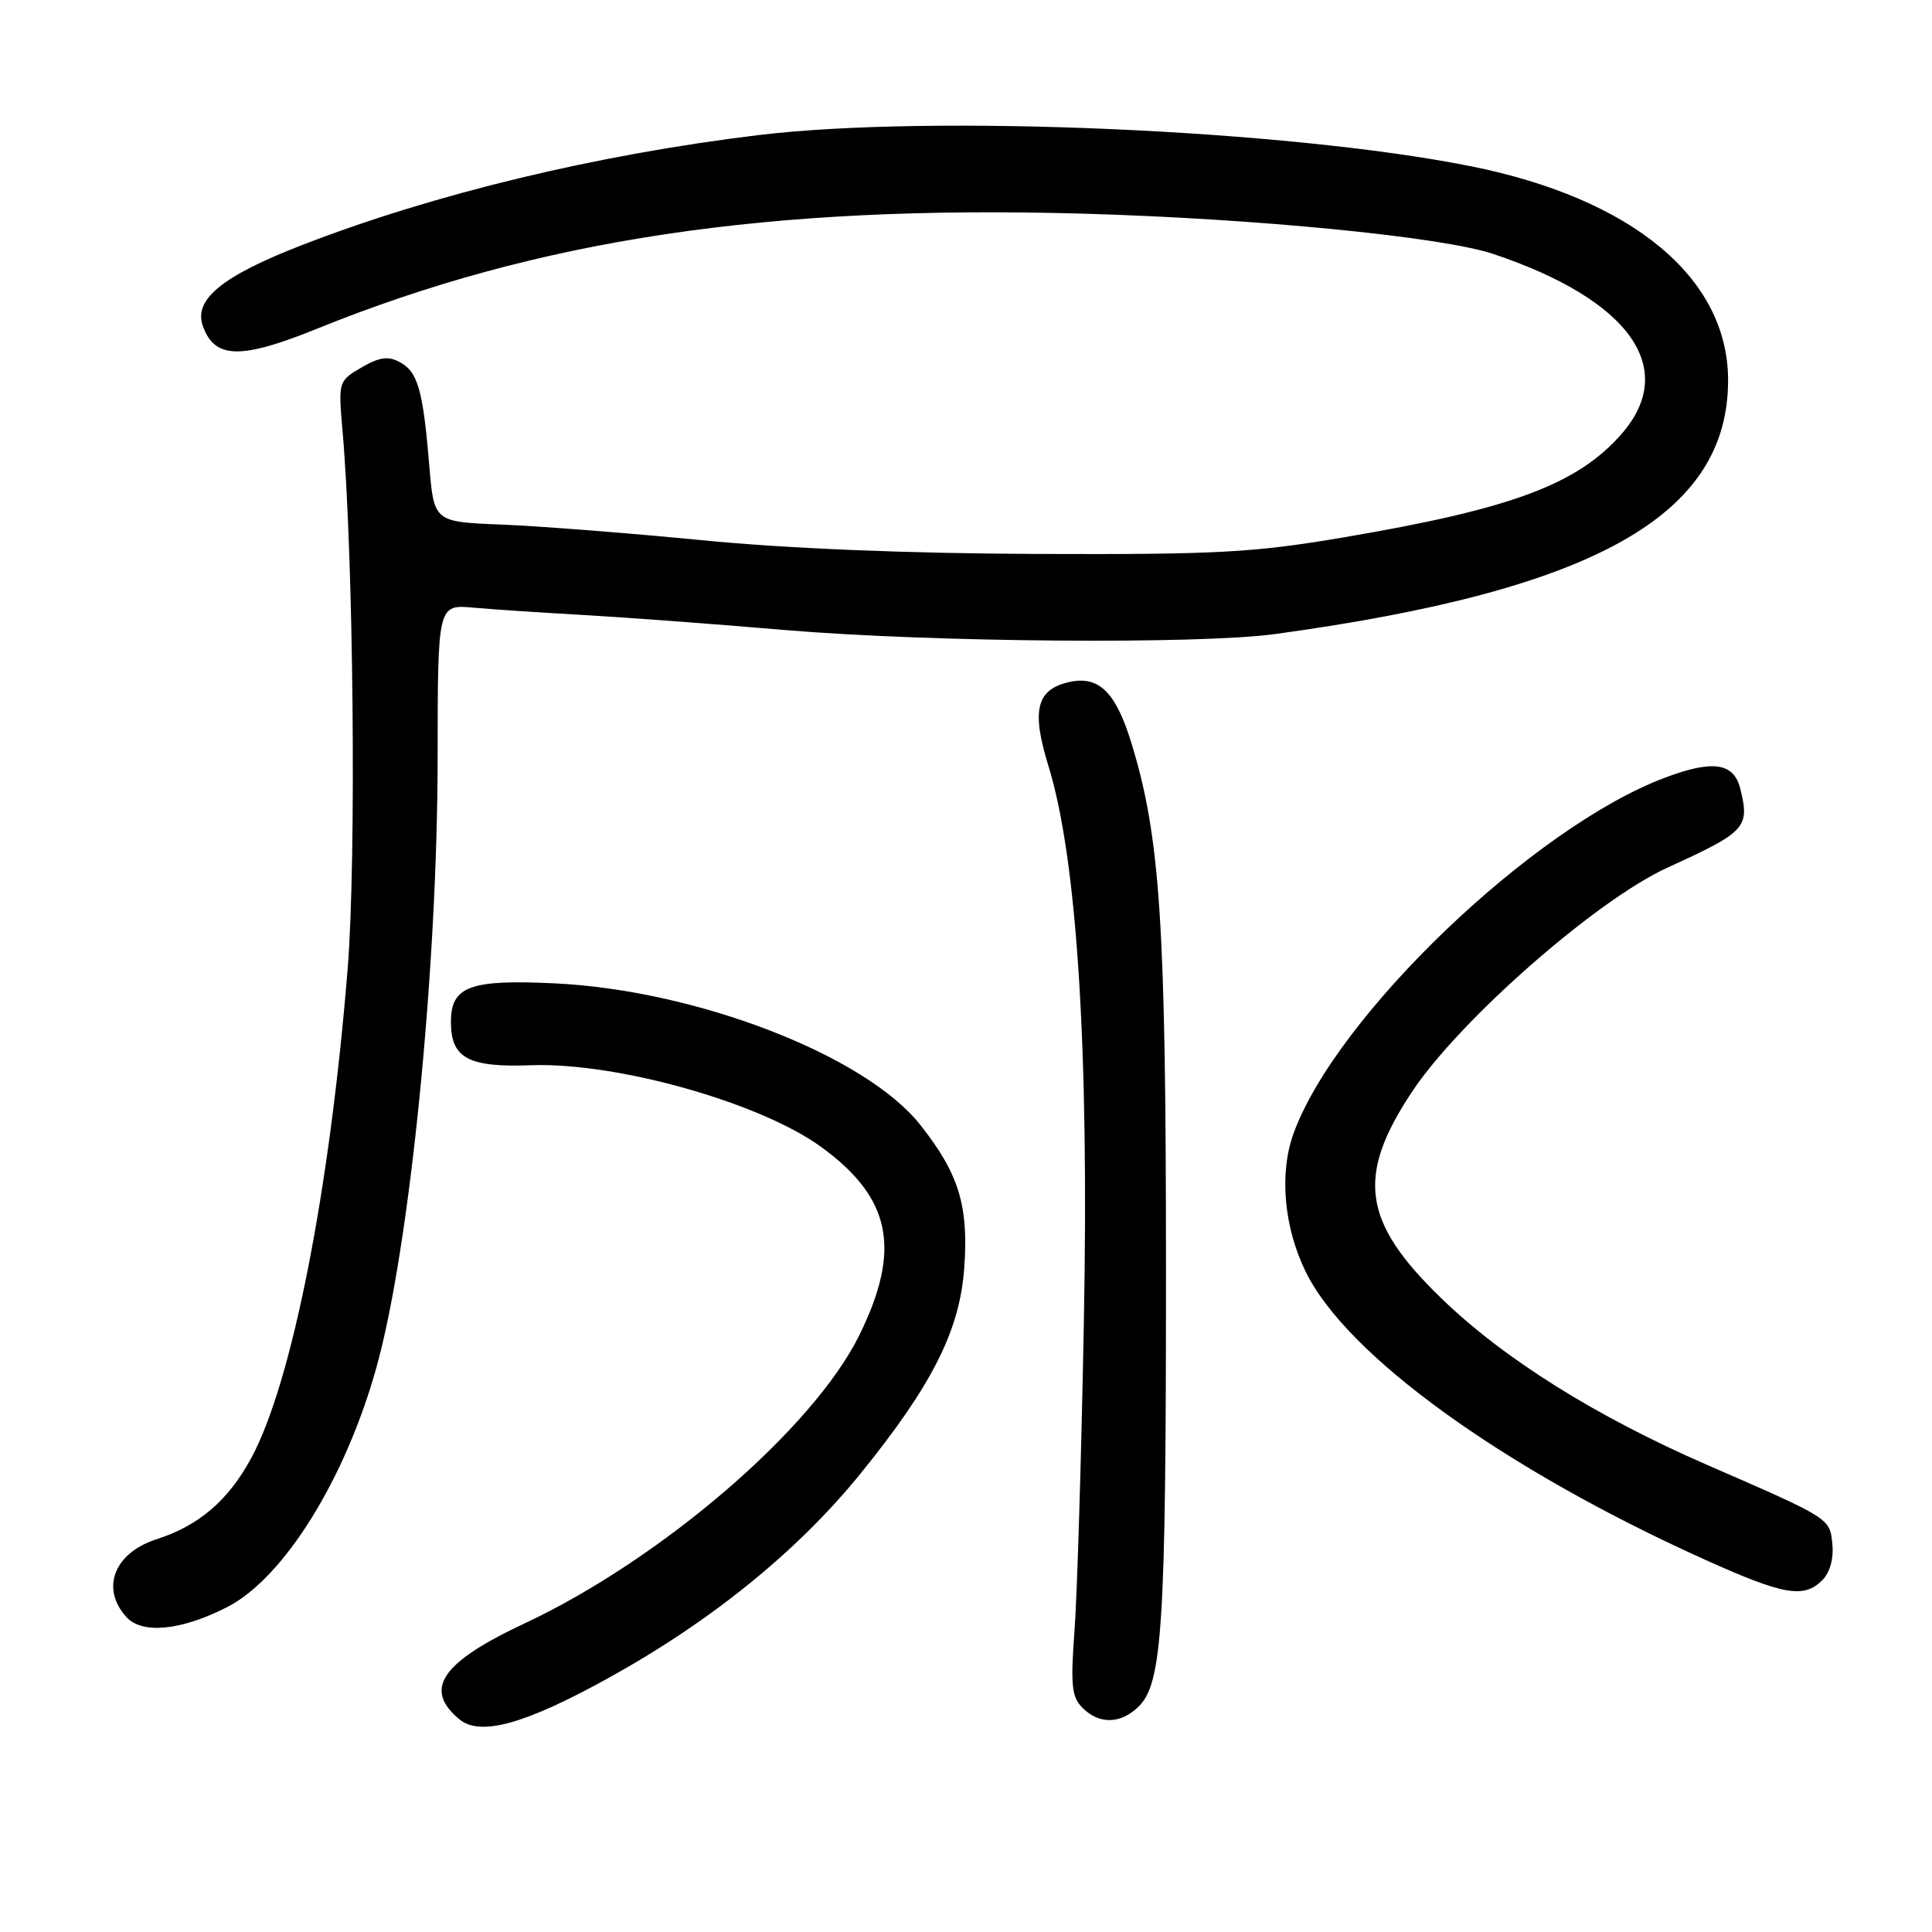 <?xml version="1.0" encoding="UTF-8" standalone="no"?>
<!DOCTYPE svg PUBLIC "-//W3C//DTD SVG 1.1//EN" "http://www.w3.org/Graphics/SVG/1.1/DTD/svg11.dtd" >
<svg xmlns="http://www.w3.org/2000/svg" xmlns:xlink="http://www.w3.org/1999/xlink" version="1.1" viewBox="0 0 256 256">
 <g >
 <path fill="currentColor"
d=" M 80.63 222.34 C 94.29 214.79 105.75 205.48 114.08 195.19 C 123.54 183.50 127.18 176.28 127.77 167.98 C 128.36 159.75 127.05 155.51 121.94 149.05 C 114.68 139.85 92.32 131.20 73.50 130.30 C 62.25 129.76 59.75 130.69 59.75 135.42 C 59.75 140.21 62.06 141.46 70.34 141.15 C 81.65 140.73 100.65 146.07 108.76 151.94 C 118.09 158.70 119.48 165.51 113.87 176.91 C 107.79 189.27 87.66 206.60 69.51 215.11 C 58.45 220.29 56.05 223.84 60.89 227.83 C 63.65 230.10 69.58 228.46 80.63 222.34 Z  M 150.92 226.08 C 154.02 222.98 154.50 215.19 154.50 168.50 C 154.50 122.27 153.75 110.87 149.87 98.30 C 147.78 91.55 145.49 89.41 141.44 90.43 C 137.31 91.46 136.68 94.23 138.92 101.48 C 142.70 113.72 144.31 138.80 143.62 175.00 C 143.29 192.88 142.73 211.35 142.38 216.05 C 141.84 223.32 142.00 224.85 143.44 226.30 C 145.68 228.54 148.55 228.45 150.92 226.08 Z  M 30.08 212.96 C 37.61 209.12 45.80 195.95 49.92 181.04 C 54.31 165.21 57.97 128.50 57.99 100.30 C 58.00 80.09 58.00 80.09 62.75 80.52 C 65.36 80.75 71.78 81.18 77.00 81.47 C 82.22 81.76 94.38 82.66 104.00 83.48 C 123.29 85.11 158.84 85.40 169.00 84.01 C 211.40 78.20 229.06 68.27 228.98 50.28 C 228.92 36.78 216.23 26.28 194.80 22.01 C 170.58 17.18 123.42 15.13 100.50 17.90 C 79.04 20.50 57.50 25.69 39.95 32.50 C 29.37 36.61 25.59 39.72 26.90 43.26 C 28.48 47.57 31.91 47.64 41.95 43.58 C 71.25 31.71 101.75 27.13 143.50 28.31 C 166.43 28.96 191.08 31.38 197.86 33.65 C 215.96 39.70 222.46 48.85 214.84 57.53 C 208.98 64.20 200.27 67.44 178.00 71.21 C 166.09 73.23 161.32 73.49 137.50 73.40 C 120.20 73.34 104.21 72.68 93.00 71.58 C 83.38 70.64 71.45 69.71 66.50 69.51 C 57.50 69.16 57.50 69.16 56.88 61.65 C 56.05 51.66 55.36 49.26 52.97 47.98 C 51.42 47.15 50.27 47.32 47.89 48.70 C 44.85 50.48 44.82 50.56 45.38 57.00 C 46.85 73.79 47.23 113.87 46.07 128.32 C 43.70 157.80 38.66 183.34 33.26 193.26 C 30.23 198.83 26.33 202.17 20.74 203.96 C 15.13 205.76 13.30 210.46 16.74 214.26 C 18.83 216.57 23.98 216.07 30.08 212.96 Z  M 241.48 209.37 C 242.46 208.39 242.99 206.52 242.80 204.66 C 242.46 201.15 242.67 201.28 226.21 194.11 C 211.38 187.65 199.22 180.02 190.94 171.99 C 180.53 161.90 179.68 155.87 187.07 144.71 C 193.37 135.19 211.56 119.23 221.00 114.94 C 231.35 110.23 231.88 109.65 230.59 104.49 C 229.73 101.07 226.97 100.66 220.66 103.03 C 203.22 109.55 177.00 134.66 171.39 150.22 C 169.50 155.46 170.11 162.54 172.98 168.45 C 178.36 179.57 199.18 194.61 225.86 206.64 C 236.37 211.38 239.01 211.84 241.48 209.37 Z "/>
</g>
</svg>